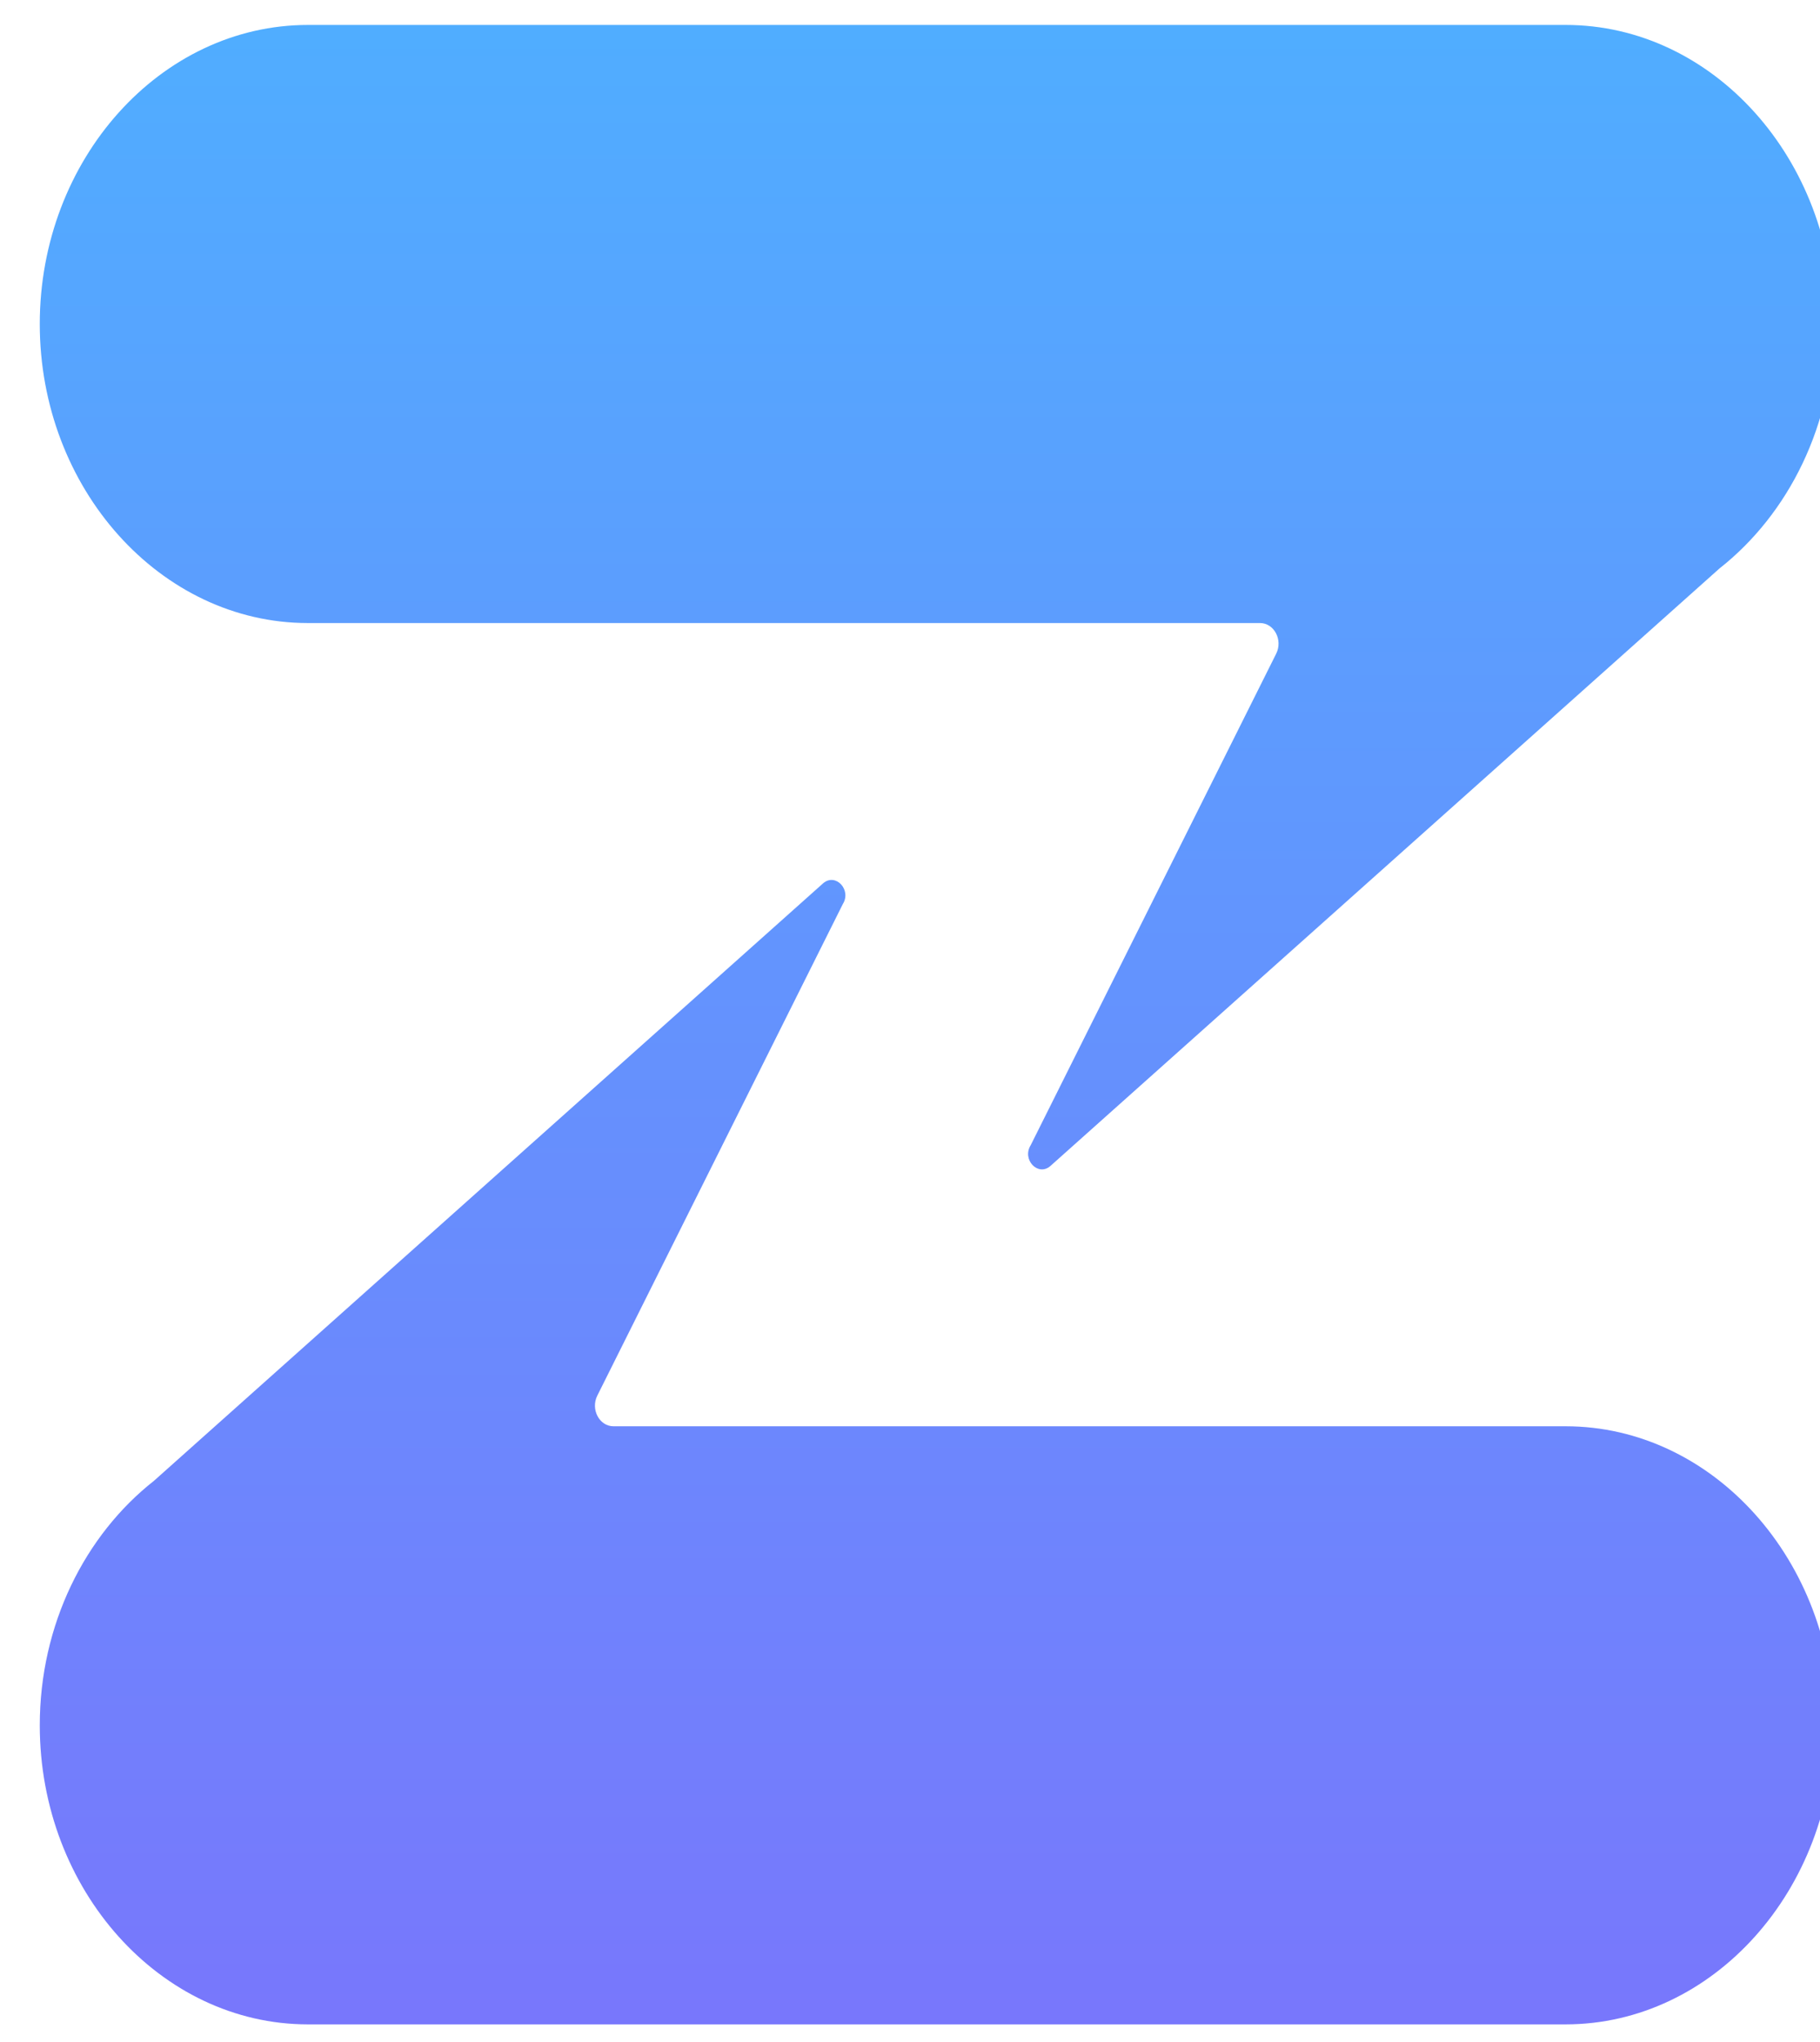 <svg
  xmlns="http://www.w3.org/2000/svg" viewBox="60 50 410 460">
  <linearGradient id="a" x1="0" y1="0" x2="0" y2="1">
    <stop offset="0" stop-color="#50adff"/>
    <stop offset="1" stop-color="#7877fc"/>
  </linearGradient>
  <linearGradient id="b" x1="0" y1="-1" x2="0" y2="2">
    <stop offset="0" stop-color="#50adff"/>
    <stop offset="1" stop-color="#7877fc"/>
  </linearGradient>
  <path fill="url(#a)" d="M473.09 122.97c0 22.69-10.19 42.85-25.72 55.08L296.61 312.69c-2.8 2.4-6.44-1.47-4.42-4.7l55.3-110.72c1.55-3.1-.46-6.91-3.64-6.91H129.36c-33.22 0-60.4-30.32-60.4-67.37 0-37.06 27.18-67.37 60.4-67.37h283.33c33.22-.02 60.4 30.3 60.4 67.35zM129.36 506.05h283.33c33.22 0 60.4-30.32 60.4-67.37 0-37.06-27.18-67.37-60.4-67.37H198.2c-3.18 0-5.19-3.81-3.64-6.91l55.3-110.72c2.02-3.23-1.62-7.1-4.42-4.7L94.68 383.6c-15.53 12.22-25.72 32.39-25.72 55.08 0 37.05 27.18 67.37 60.4 67.37z"/>
</svg>
